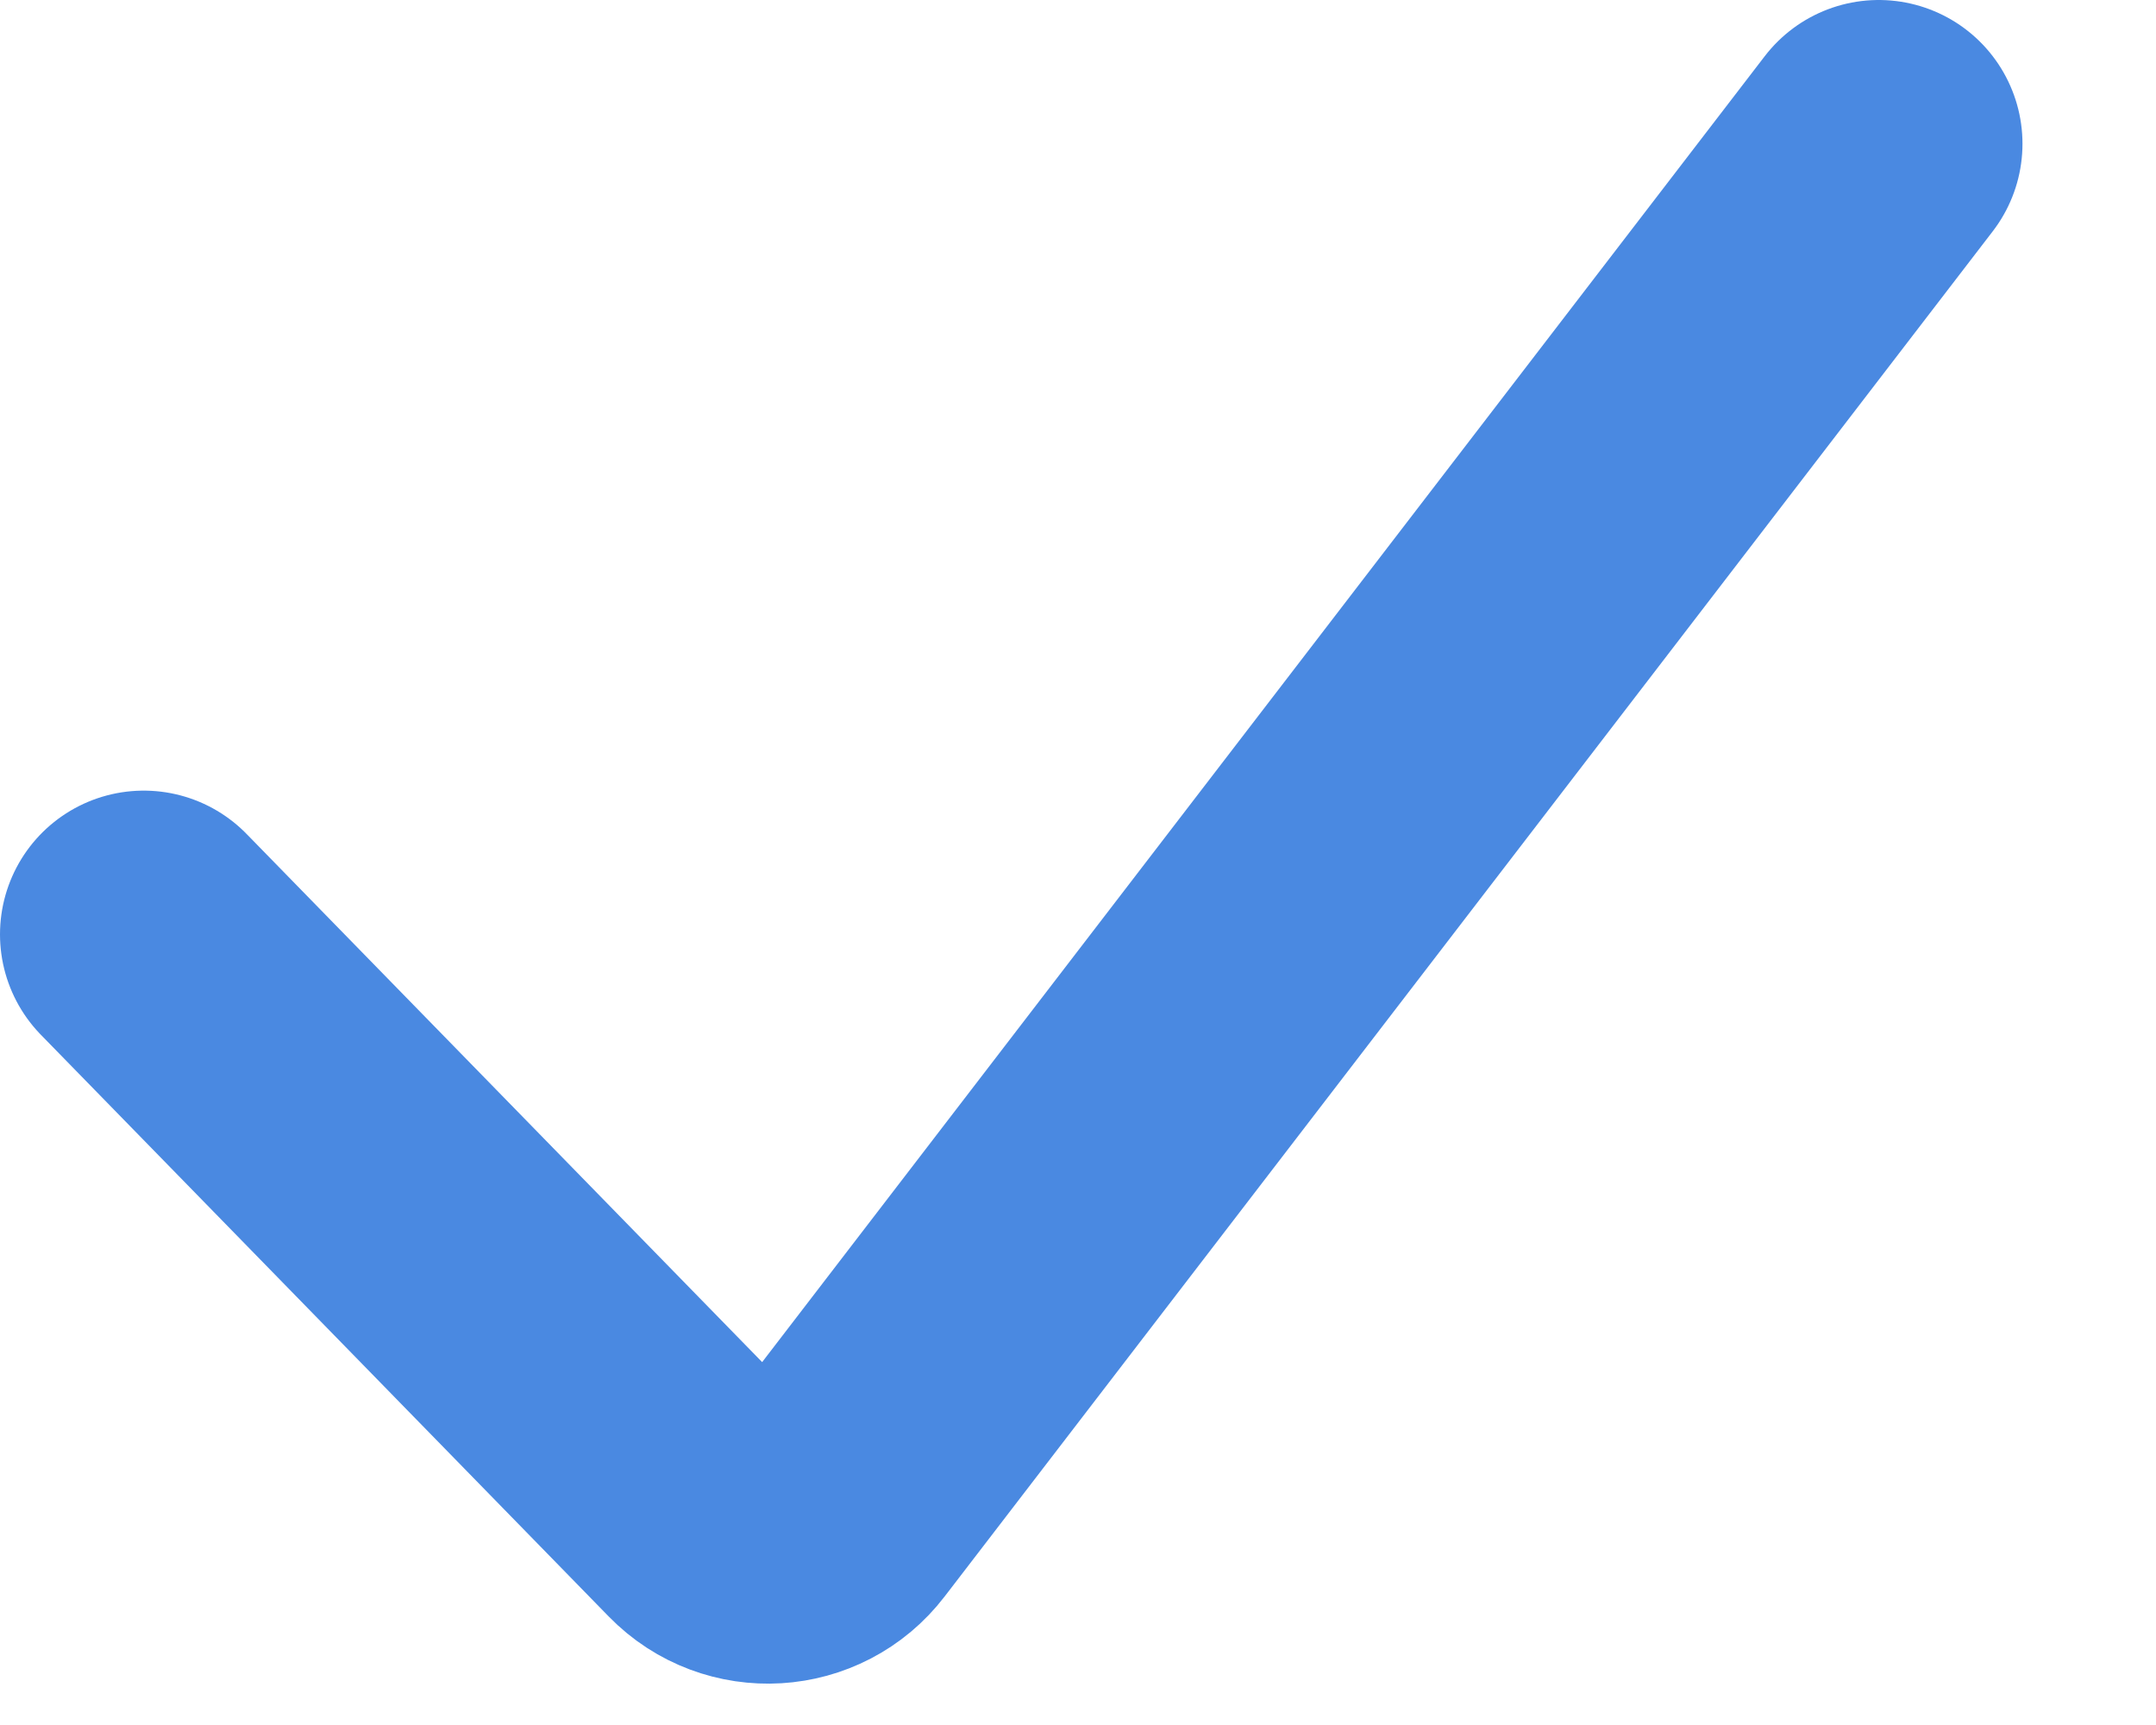 <svg width="15" height="12" viewBox="0 0 15 12" fill="none" xmlns="http://www.w3.org/2000/svg">
<path d="M1 6.5L4.951 10.547C5.184 10.786 5.576 10.763 5.779 10.497L13.071 1" stroke="#4A89E1" stroke-width="2" stroke-linecap="round"/>
</svg>
